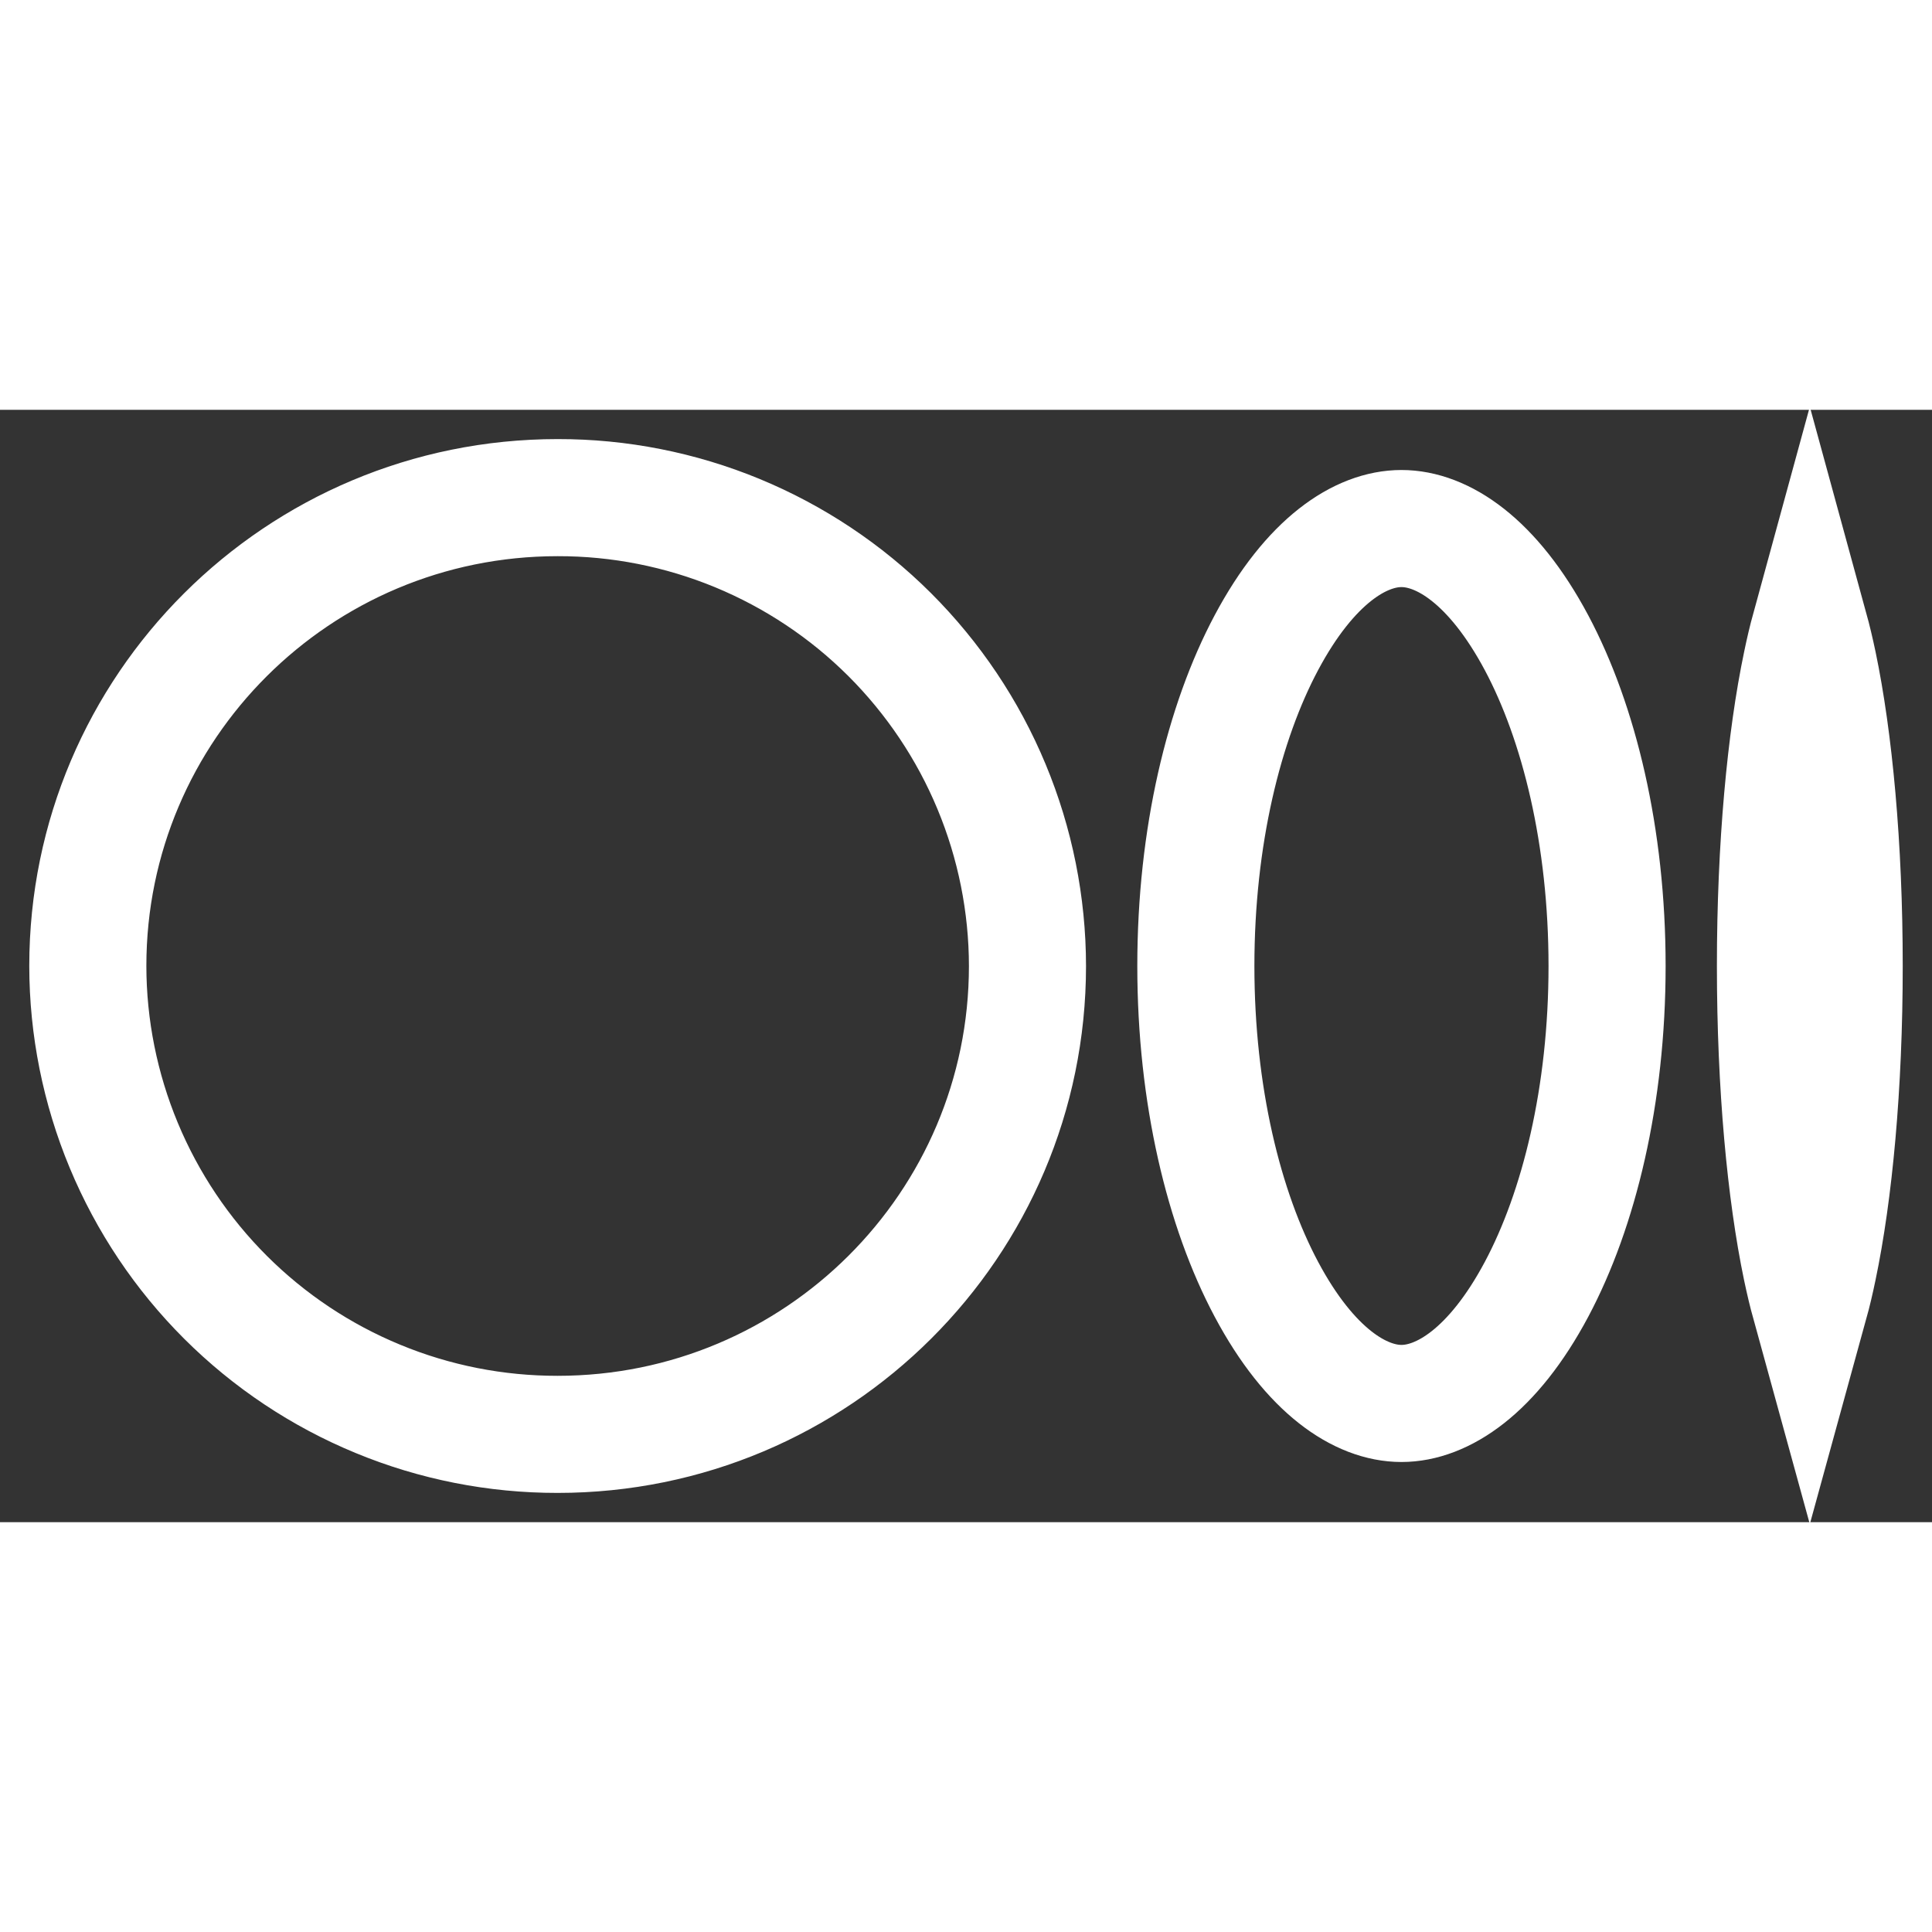 <svg width="31" height="31" viewBox="0 0 33 19" fill="none" xmlns="http://www.w3.org/2000/svg">
<rect x="0" y="0" width="33" height="19" fill="#333333" stroke="none"/>
<path d="M9.524 1.5L9.526 1.5C10.578 1.498 11.62 1.704 12.593 2.105C13.566 2.507 14.45 3.095 15.195 3.838C15.94 4.582 16.532 5.464 16.936 6.436C17.34 7.407 17.549 8.449 17.55 9.501C17.549 13.916 13.96 17.5 9.524 17.5H9.523C8.471 17.501 7.428 17.296 6.456 16.894C5.483 16.493 4.599 15.904 3.854 15.161C3.109 14.418 2.518 13.535 2.114 12.564C1.71 11.593 1.501 10.551 1.5 9.499C1.5 5.083 5.09 1.5 9.524 1.5ZM27.45 9.5C27.45 11.709 26.971 13.659 26.246 15.021C25.498 16.426 24.634 16.972 23.938 16.972C23.242 16.972 22.378 16.425 21.63 15.02C20.905 13.658 20.426 11.708 20.426 9.5C20.426 7.291 20.905 5.341 21.63 3.979C22.378 2.574 23.242 2.028 23.938 2.028C24.634 2.028 25.497 2.575 26.246 3.98C26.971 5.342 27.45 7.292 27.45 9.5ZM31.5 9.5C31.5 11.549 31.326 13.374 31.056 14.662C31.01 14.885 30.962 15.086 30.913 15.264C30.864 15.086 30.816 14.885 30.769 14.662C30.5 13.373 30.326 11.548 30.326 9.5C30.326 7.451 30.5 5.626 30.77 4.338C30.816 4.115 30.864 3.914 30.913 3.735C30.962 3.914 31.01 4.115 31.057 4.338C31.326 5.626 31.5 7.451 31.5 9.5Z" stroke="white" stroke-width="2"/>
</svg>
